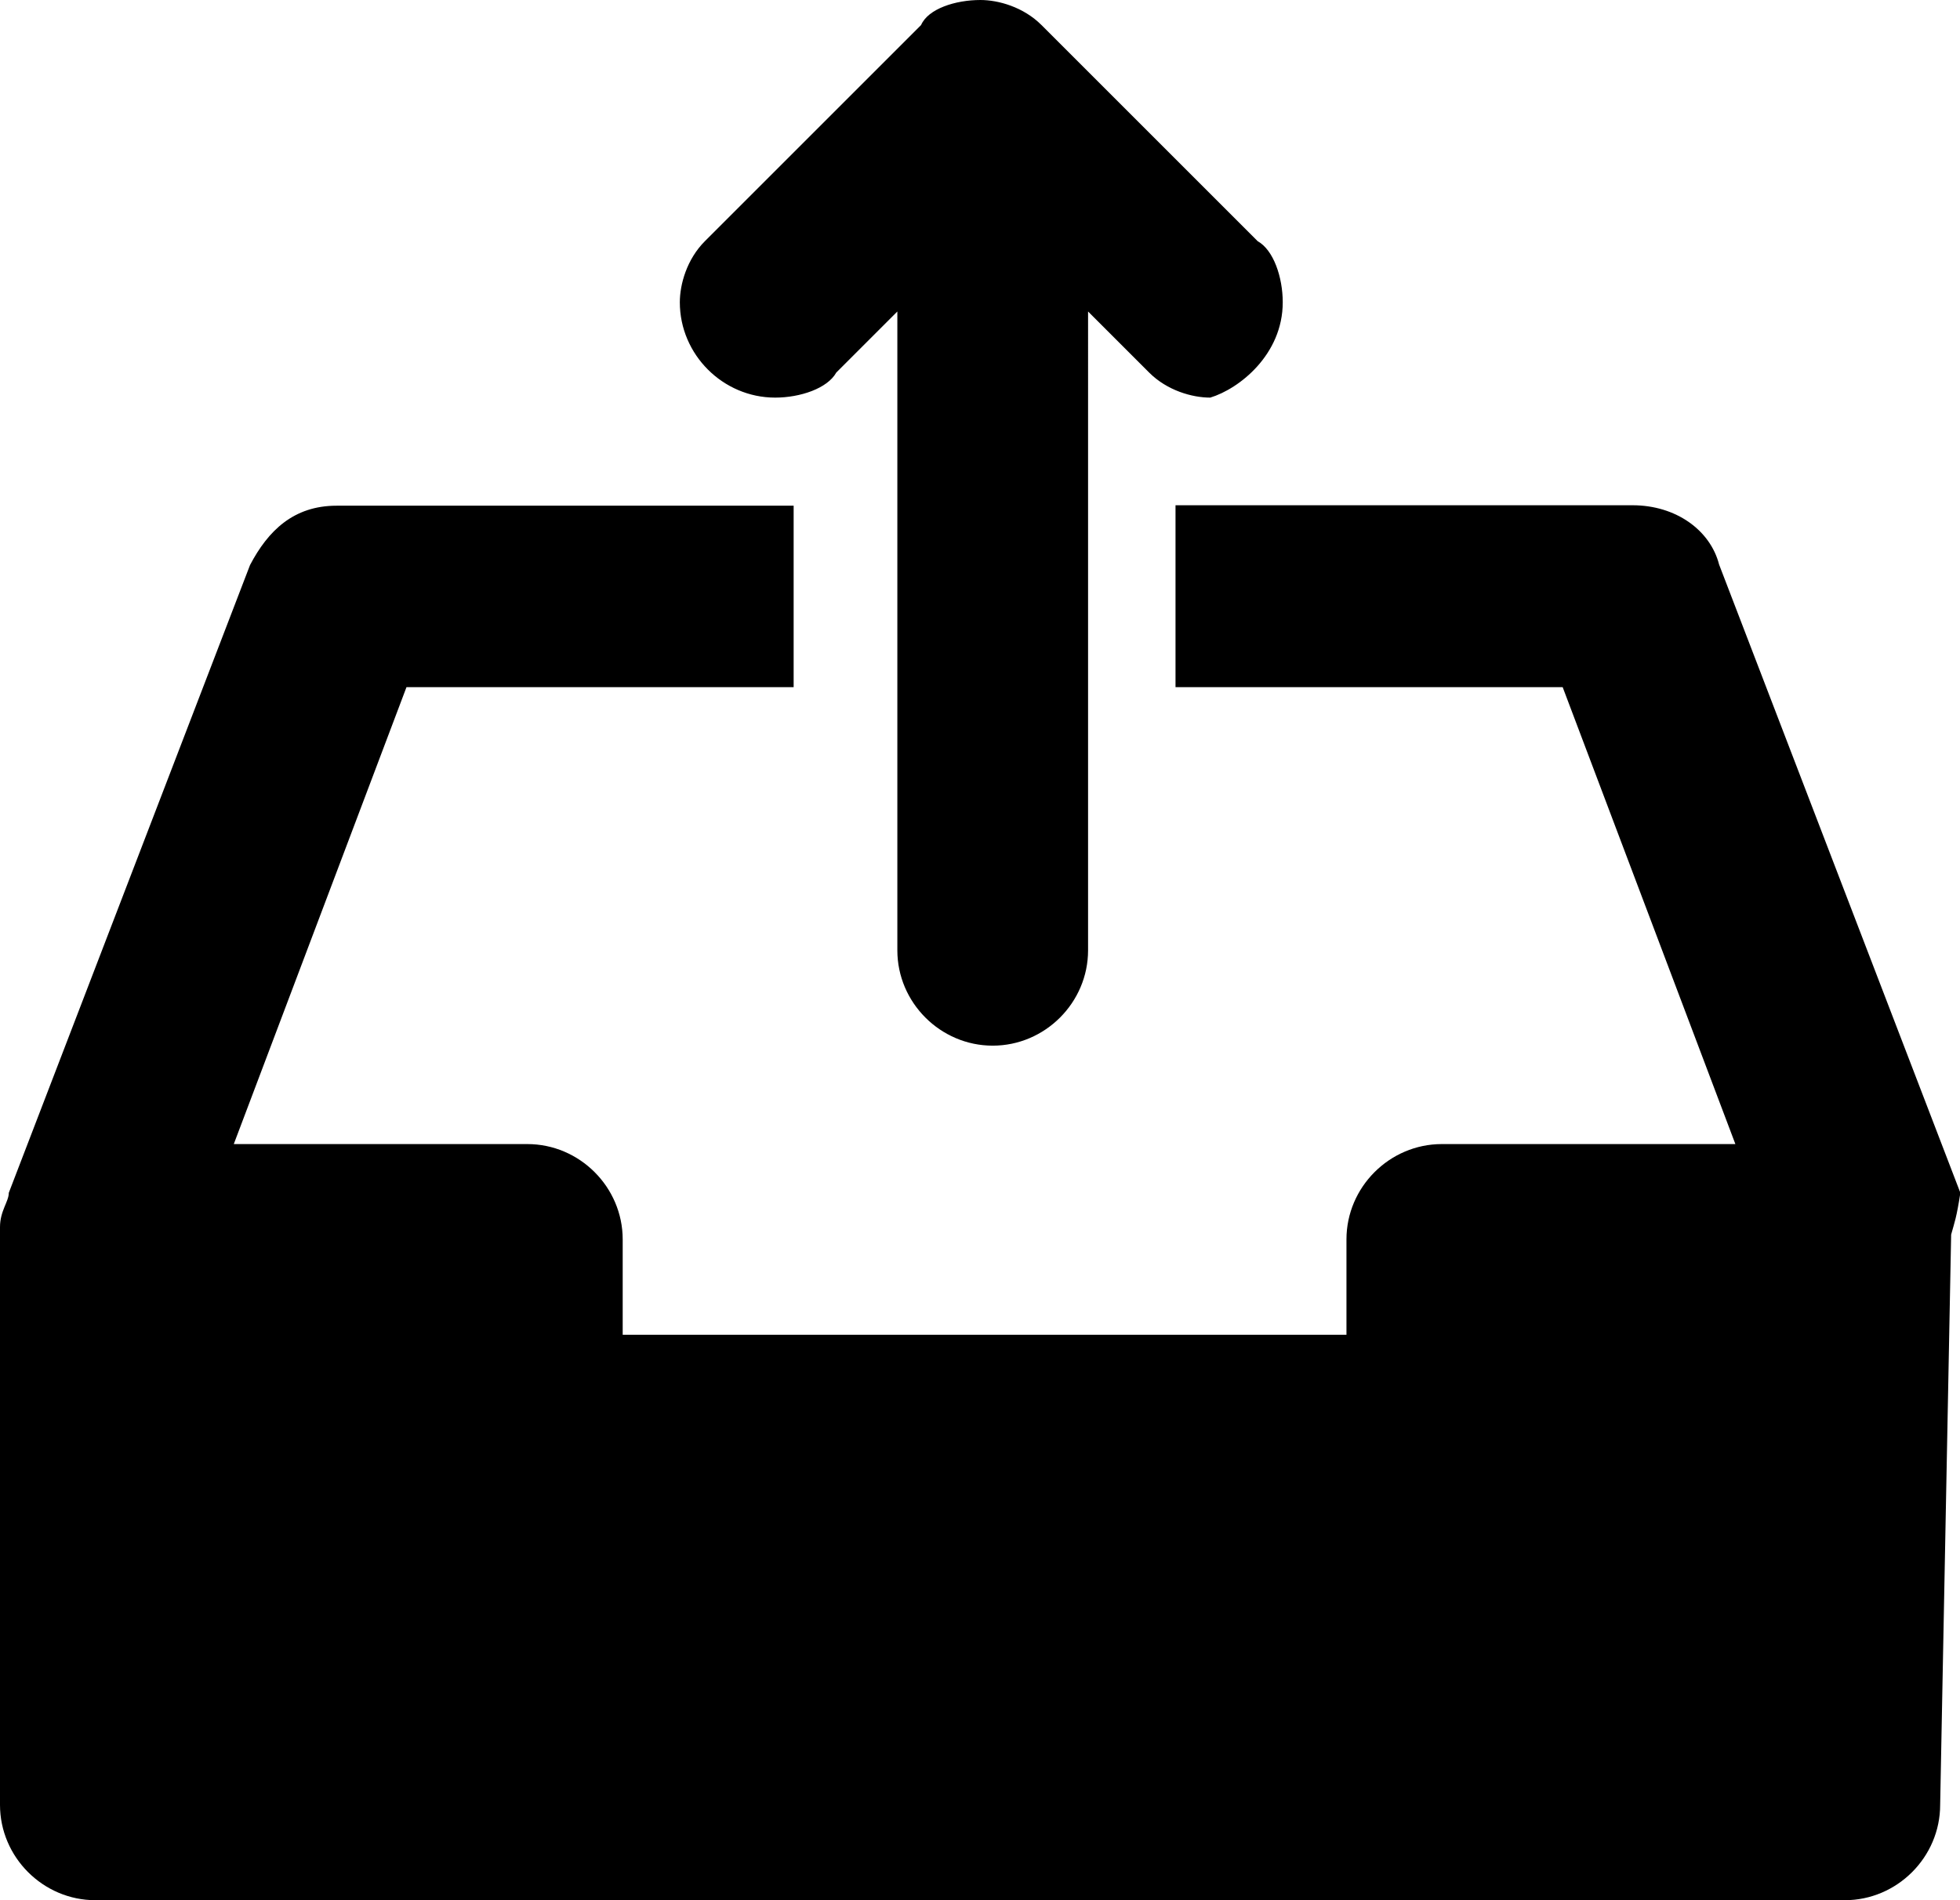 <?xml version="1.0" standalone="no"?><!DOCTYPE svg PUBLIC "-//W3C//DTD SVG 1.1//EN" "http://www.w3.org/Graphics/SVG/1.1/DTD/svg11.dtd"><svg class="icon" width="200px" height="193.94px" viewBox="0 0 1056 1024" version="1.1" xmlns="http://www.w3.org/2000/svg"><path d="M1056.2 642.812l-129.983-338.571c-4.735-18.468-23.203-31.963-46.642-31.963h-246.234v98.02h208.588l93.048 246.234h-158.158c-28.175 0-51.378 23.203-51.378 51.378v51.378H335.493v-51.378c0-28.175-23.203-51.378-51.378-51.378H125.958l93.048-246.234h208.588v-97.783h-246.234c-23.203 0-36.935 13.495-46.642 31.963L4.735 642.812c0 4.735-4.735 9.707-4.735 18.468v311.343c0 28.175 23.203 51.378 51.378 51.378h942.554c28.175 0 51.378-23.203 51.378-51.378L1051.228 665.304c1.894-6.866 2.841-8.76 4.972-22.492z"  /><path d="M691.111 162.893c0-13.495-4.972-28.175-13.495-32.91L561.128 13.495c-9.707-9.707-23.203-13.495-32.91-13.495-13.495 0-28.175 4.735-31.963 13.495l-116.487 116.487c-9.707 9.707-13.495 23.203-13.495 32.91 0 28.175 23.203 51.378 51.378 51.378 13.495 0 28.175-4.972 32.91-13.495l32.91-32.91v344.253c0 28.175 23.203 51.378 51.378 51.378s51.378-23.203 51.378-51.378V167.865l32.91 32.91c9.707 9.707 23.203 13.495 32.91 13.495 15.626-4.735 39.066-23.203 39.066-51.378z"  /></svg>